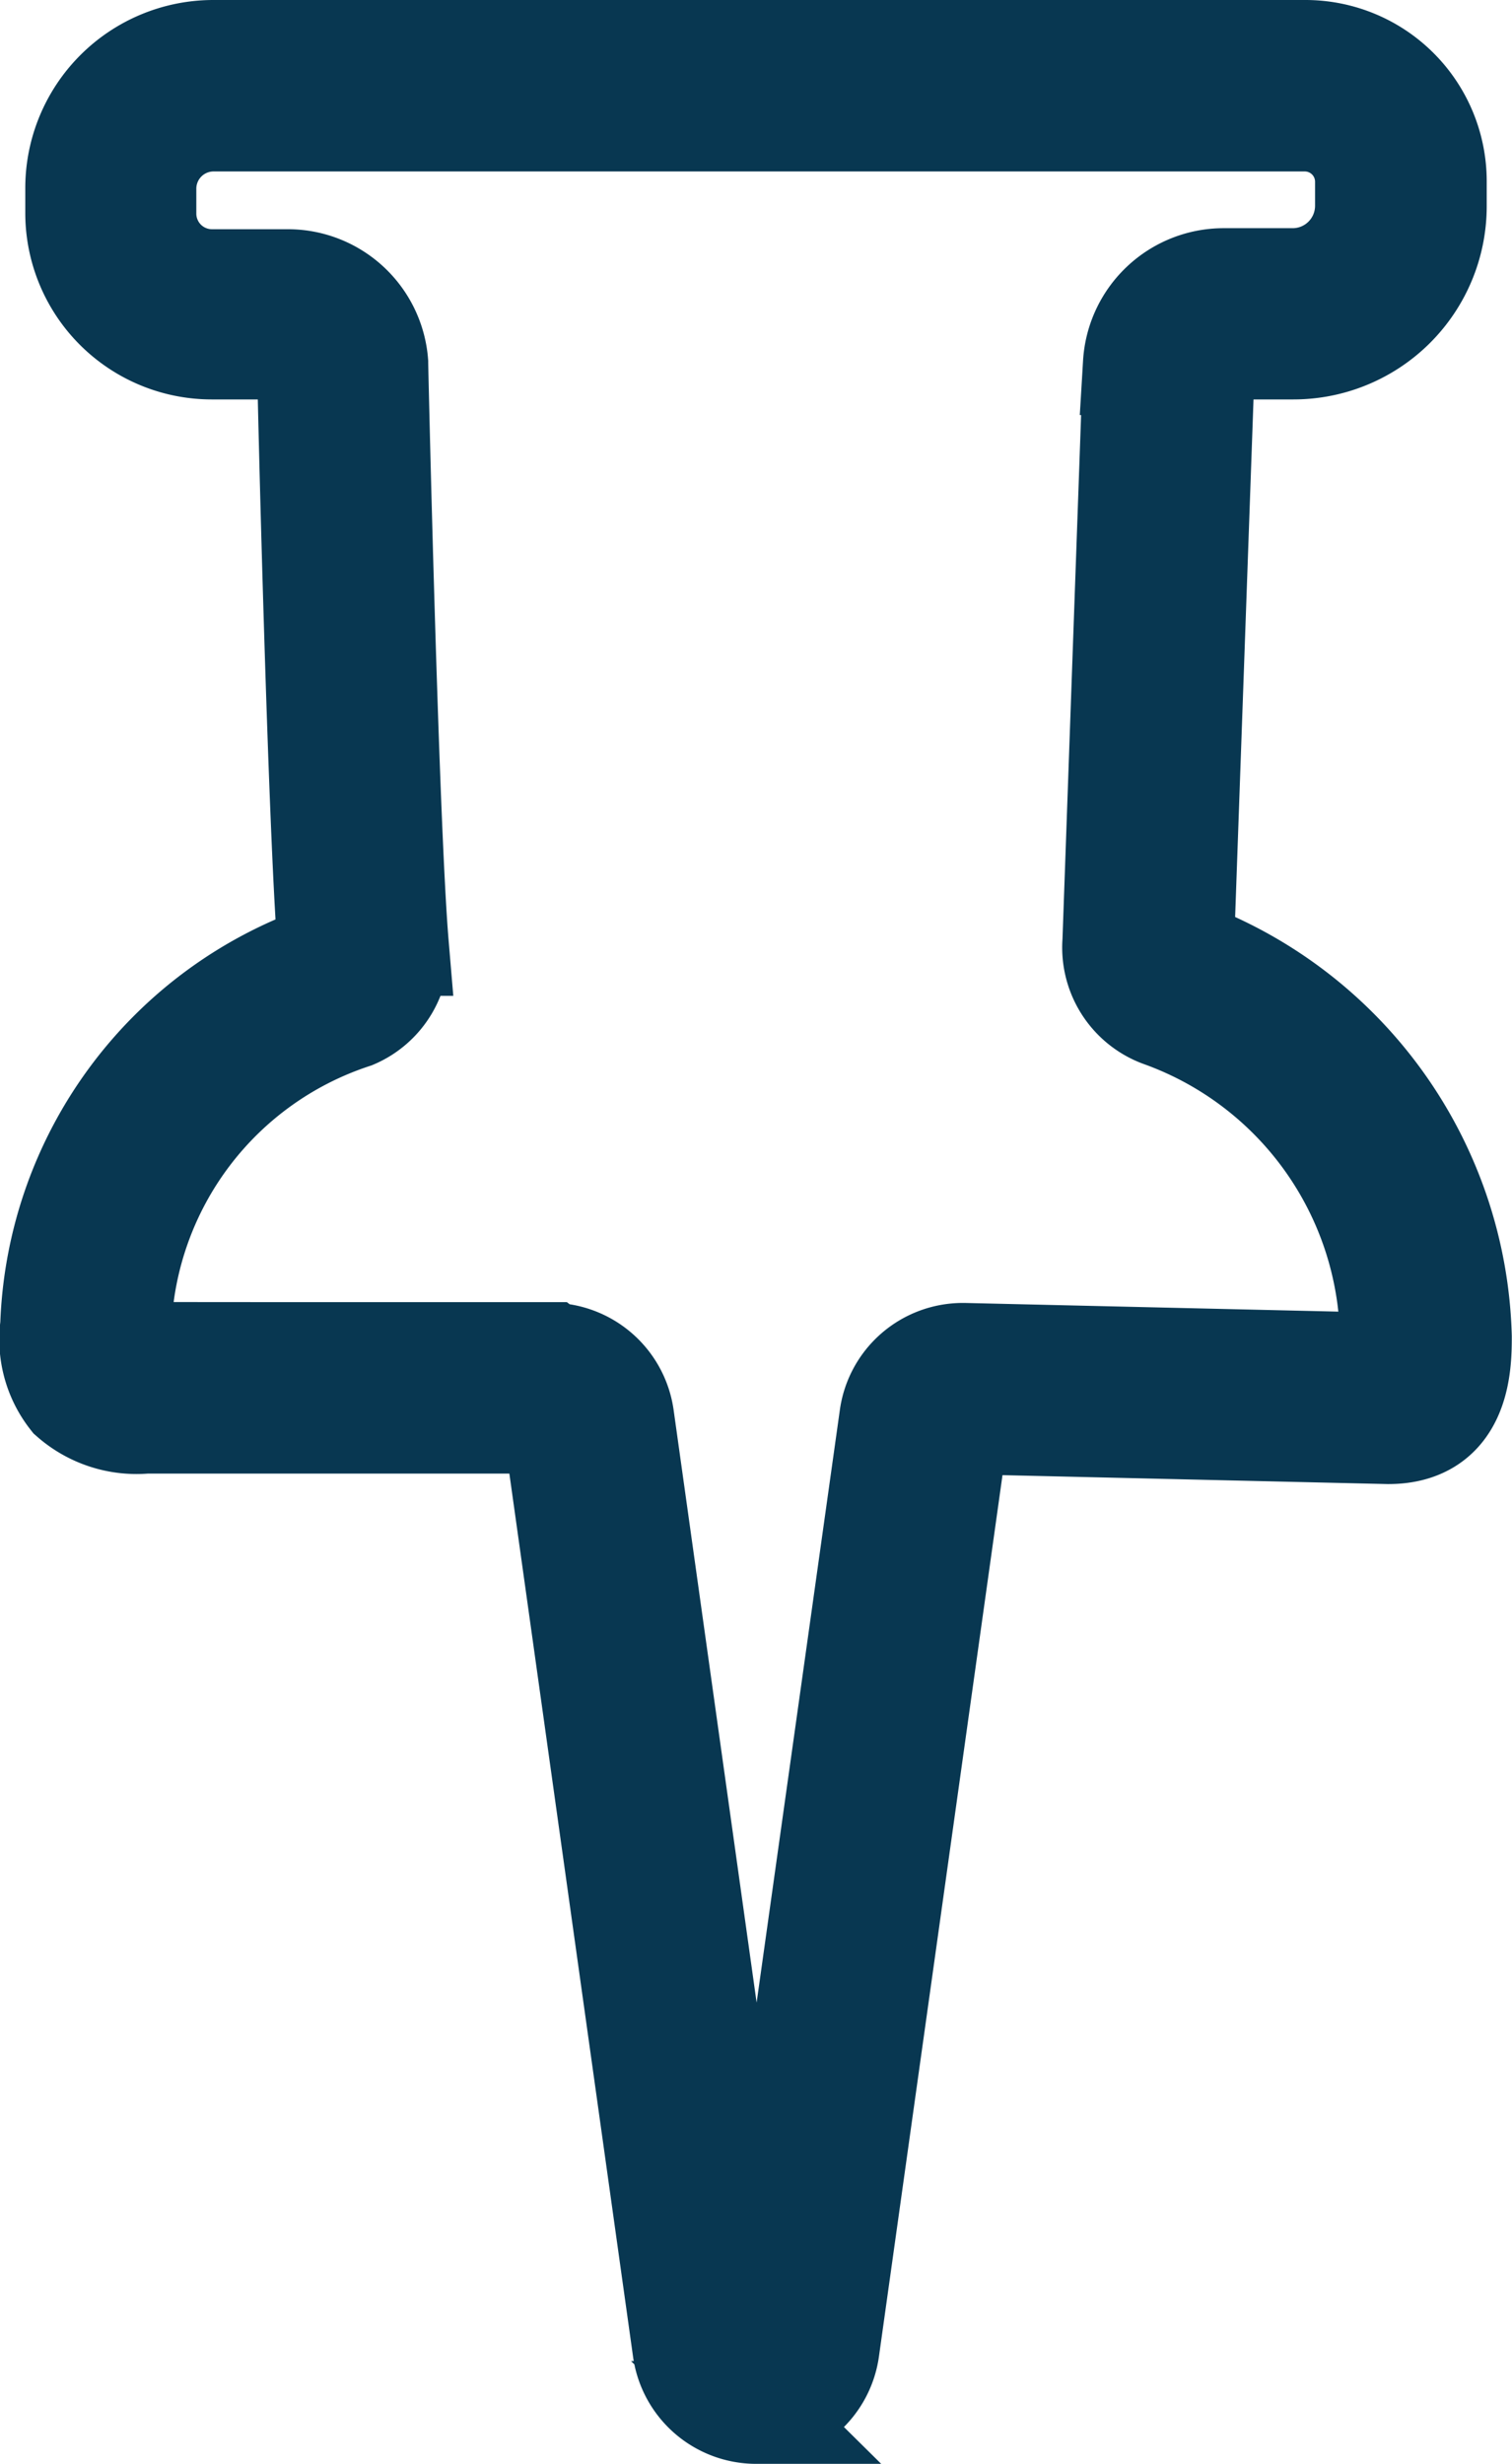 <svg xmlns="http://www.w3.org/2000/svg" xmlns:xlink="http://www.w3.org/1999/xlink" width="7.355" height="11.985" viewBox="0 0 7.355 11.985">
  <defs>
    <filter id="Tracé_56" x="0" y="0" width="7.355" height="11.985" filterUnits="userSpaceOnUse">
      <feOffset dy="3" input="SourceAlpha"/>
      <feGaussianBlur stdDeviation="3" result="blur"/>
      <feFlood flood-opacity="0.161" result="color"/>
      <feComposite operator="out" in="SourceGraphic" in2="blur"/>
      <feComposite operator="in" in="color"/>
      <feComposite operator="in" in2="SourceGraphic"/>
    </filter>
  </defs>
  <g id="Groupe_301" data-name="Groupe 301" transform="translate(-56.011 -19.816)">
    <g data-type="innerShadowGroup">
      <path id="Tracé_56-2" data-name="Tracé 56" d="M59.689,31.551a.355.355,0,0,1-.351-.306l-.629-4.491a.024.024,0,0,0-.024-.02H56.721a.484.484,0,0,1-.365-.118.461.461,0,0,1-.094-.349A1.978,1.978,0,0,1,57.6,24.46a.021.021,0,0,0,.012-.022c-.048-.592-.1-2.75-.1-2.842a.1.1,0,0,0-.1-.087h-.372a.657.657,0,0,1-.656-.656V20.73a.665.665,0,0,1,.664-.664h5.314a.632.632,0,0,1,.631.631v.123a.69.69,0,0,1-.69.689h-.339a.1.1,0,0,0-.1.094l-.1,2.815c0,.017,0,.026.014.029a2.057,2.057,0,0,1,1.337,1.872c0,.141-.006.466-.351.466l-2.072-.048a.021.021,0,0,0-.024.02l-.629,4.487a.355.355,0,0,1-.351.306Zm-1-5.148a.356.356,0,0,1,.351.305l.629,4.491c0,.012.01.021.023.021a.022.022,0,0,0,.02-.011l.632-4.5a.354.354,0,0,1,.351-.305H60.7l2.068.048h0a.676.676,0,0,0,.011-.137,1.692,1.692,0,0,0-1.113-1.556.353.353,0,0,1-.237-.361l.1-2.813a.435.435,0,0,1,.432-.409H62.3a.359.359,0,0,0,.358-.358V20.7a.3.3,0,0,0-.3-.3H57.049a.334.334,0,0,0-.333.333v.123a.326.326,0,0,0,.325.325h.372a.434.434,0,0,1,.431.4c0,.03.051,2.248.1,2.829a.352.352,0,0,1-.213.354,1.652,1.652,0,0,0-1.136,1.5v.014s.006.114.007.118S56.63,26.4,58.685,26.4Z" transform="translate(0)" fill="#083751"/>
      <g transform="matrix(1, 0, 0, 1, 56.01, 19.82)" filter="url(#Tracé_56)">
        <path id="Tracé_56-3" data-name="Tracé 56" d="M59.689,31.551a.355.355,0,0,1-.351-.306l-.629-4.491a.024.024,0,0,0-.024-.02H56.721a.484.484,0,0,1-.365-.118.461.461,0,0,1-.094-.349A1.978,1.978,0,0,1,57.6,24.46a.021.021,0,0,0,.012-.022c-.048-.592-.1-2.75-.1-2.842a.1.1,0,0,0-.1-.087h-.372a.657.657,0,0,1-.656-.656V20.73a.665.665,0,0,1,.664-.664h5.314a.632.632,0,0,1,.631.631v.123a.69.69,0,0,1-.69.689h-.339a.1.1,0,0,0-.1.094l-.1,2.815c0,.017,0,.026.014.029a2.057,2.057,0,0,1,1.337,1.872c0,.141-.006.466-.351.466l-2.072-.048a.021.021,0,0,0-.024.02l-.629,4.487a.355.355,0,0,1-.351.306Zm-1-5.148a.356.356,0,0,1,.351.305l.629,4.491c0,.012.01.021.023.021a.022.022,0,0,0,.02-.011l.632-4.5a.354.354,0,0,1,.351-.305H60.7l2.068.048h0a.676.676,0,0,0,.011-.137,1.692,1.692,0,0,0-1.113-1.556.353.353,0,0,1-.237-.361l.1-2.813a.435.435,0,0,1,.432-.409H62.3a.359.359,0,0,0,.358-.358V20.7a.3.3,0,0,0-.3-.3H57.049a.334.334,0,0,0-.333.333v.123a.326.326,0,0,0,.325.325h.372a.434.434,0,0,1,.431.4c0,.03.051,2.248.1,2.829a.352.352,0,0,1-.213.354,1.652,1.652,0,0,0-1.136,1.5v.014s.006.114.007.118S56.63,26.4,58.685,26.4Z" transform="translate(-56.01 -19.82)" fill="#fff"/>
      </g>
      <path id="Tracé_56-4" data-name="Tracé 56" d="M59.689,31.551a.355.355,0,0,1-.351-.306l-.629-4.491a.024.024,0,0,0-.024-.02H56.721a.484.484,0,0,1-.365-.118.461.461,0,0,1-.094-.349A1.978,1.978,0,0,1,57.6,24.46a.021.021,0,0,0,.012-.022c-.048-.592-.1-2.75-.1-2.842a.1.1,0,0,0-.1-.087h-.372a.657.657,0,0,1-.656-.656V20.73a.665.665,0,0,1,.664-.664h5.314a.632.632,0,0,1,.631.631v.123a.69.69,0,0,1-.69.689h-.339a.1.1,0,0,0-.1.094l-.1,2.815c0,.017,0,.026.014.029a2.057,2.057,0,0,1,1.337,1.872c0,.141-.006.466-.351.466l-2.072-.048a.021.021,0,0,0-.024.02l-.629,4.487a.355.355,0,0,1-.351.306Zm-1-5.148a.356.356,0,0,1,.351.305l.629,4.491c0,.012.01.021.023.021a.022.022,0,0,0,.02-.011l.632-4.5a.354.354,0,0,1,.351-.305H60.7l2.068.048h0a.676.676,0,0,0,.011-.137,1.692,1.692,0,0,0-1.113-1.556.353.353,0,0,1-.237-.361l.1-2.813a.435.435,0,0,1,.432-.409H62.3a.359.359,0,0,0,.358-.358V20.7a.3.3,0,0,0-.3-.3H57.049a.334.334,0,0,0-.333.333v.123a.326.326,0,0,0,.325.325h.372a.434.434,0,0,1,.431.4c0,.03.051,2.248.1,2.829a.352.352,0,0,1-.213.354,1.652,1.652,0,0,0-1.136,1.5v.014s.006.114.007.118S56.63,26.4,58.685,26.4Z" transform="translate(0)" fill="none" stroke="#083751" stroke-width="0.5"/>
    </g>
  </g>
</svg>
